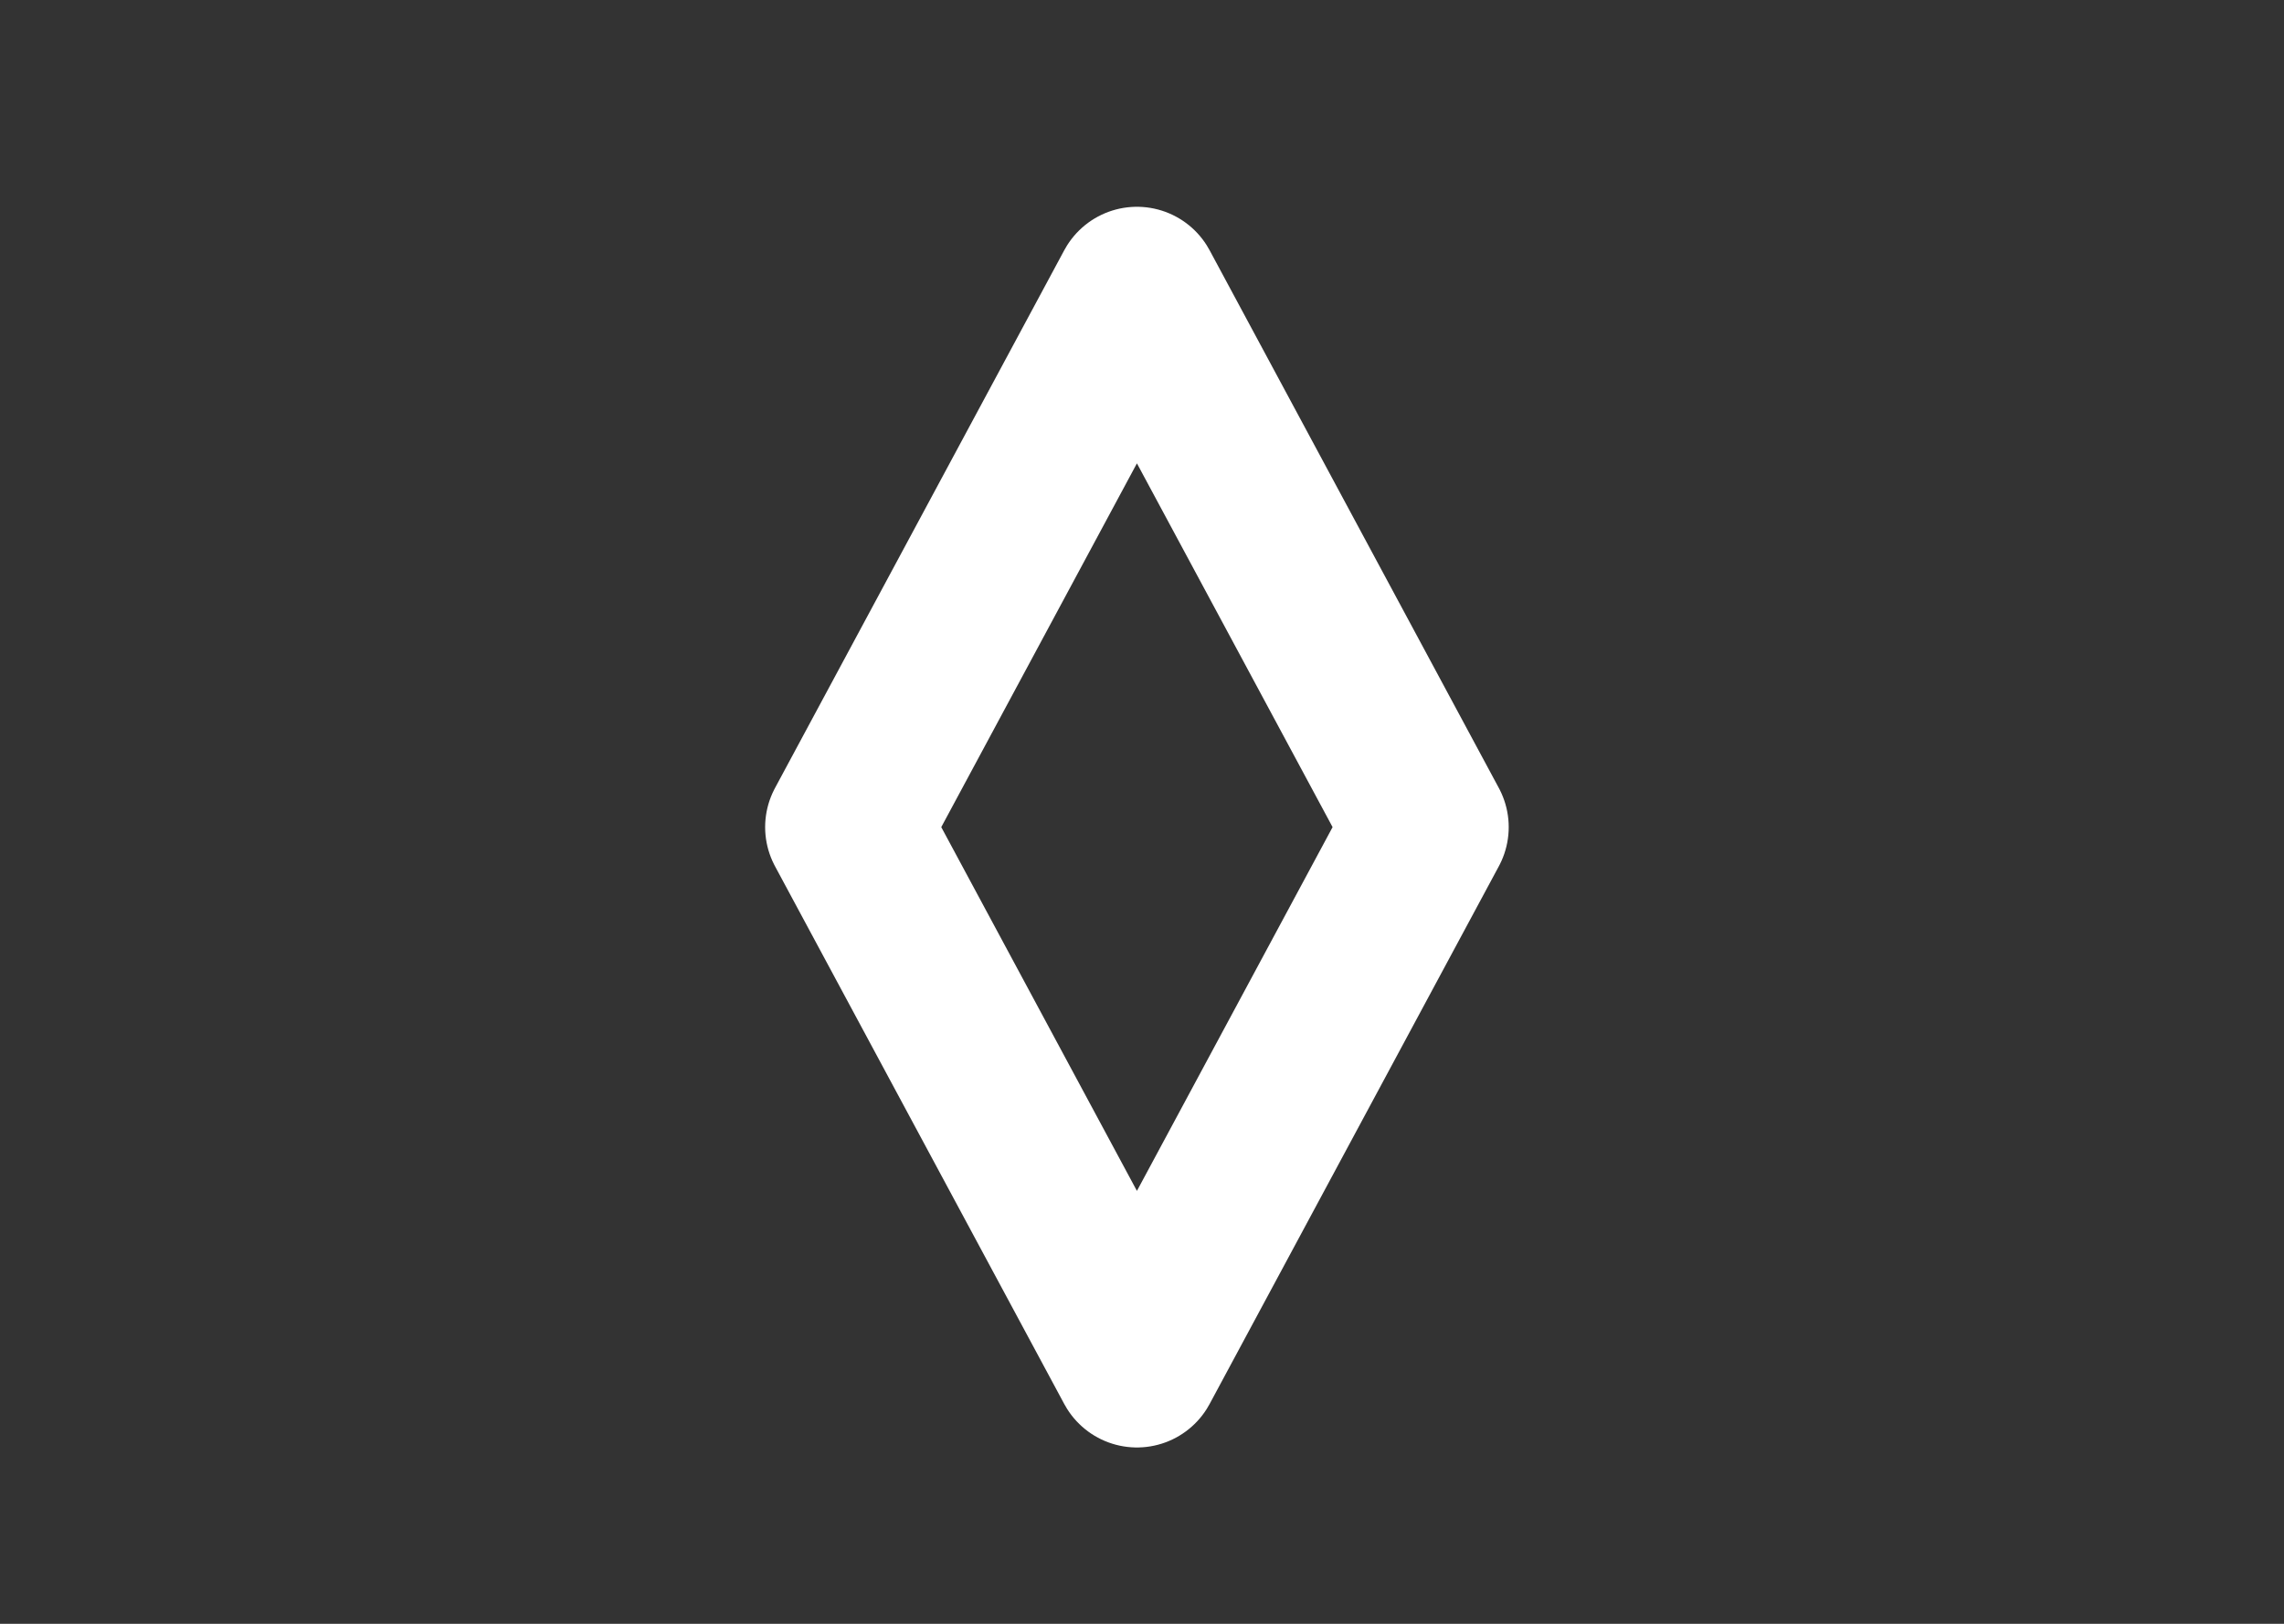 <svg width="45" height="32" viewBox="0 0 45 32" fill="none" xmlns="http://www.w3.org/2000/svg">
    <rect x="0" y="0" width="45" height="32" fill="#333333" stroke="none"/>
    <path d="M22.4,5.7l5.7,10.6l-5.7,10.6l-5.7-10.6L22.4,5.7z" fill='none' paint-order="markers stroke fill" stroke-linecap="round" stroke-linejoin="round" stroke="#ffffff" stroke-width="3.25"/>
</svg>
